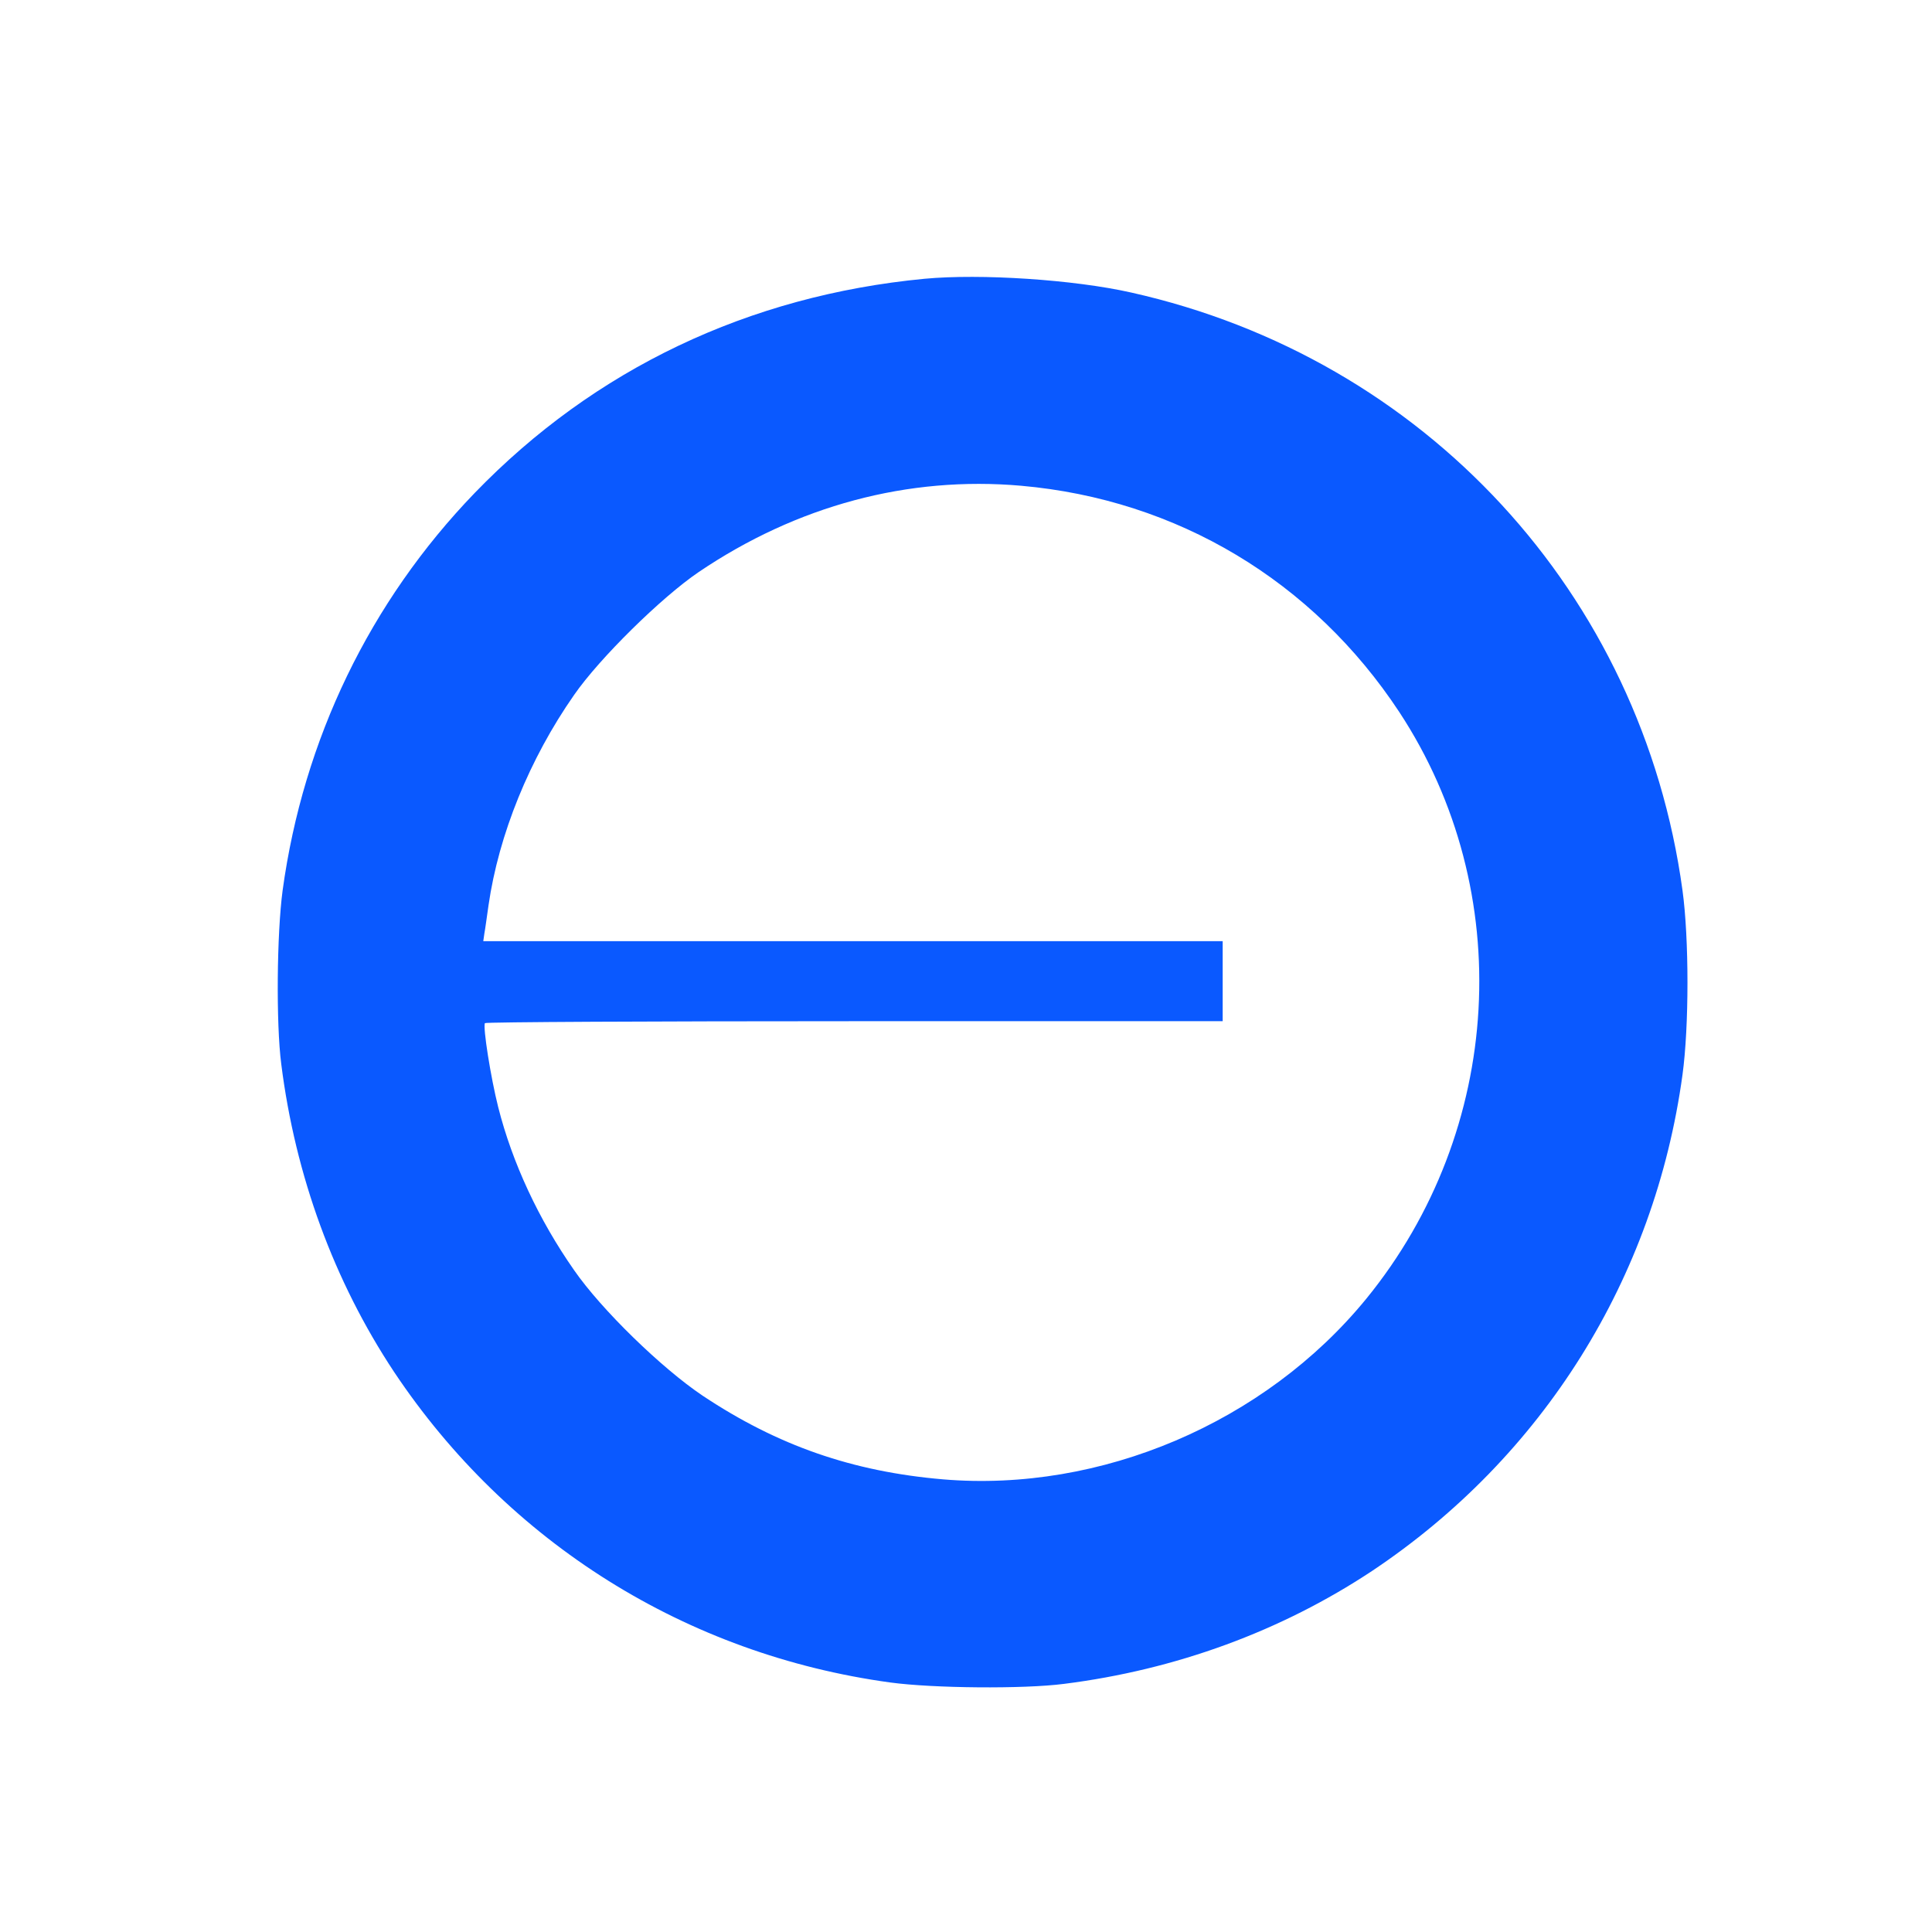 <?xml version="1.0" standalone="no"?>
<!DOCTYPE svg PUBLIC "-//W3C//DTD SVG 20010904//EN"
 "http://www.w3.org/TR/2001/REC-SVG-20010904/DTD/svg10.dtd">
<svg version="1.0" xmlns="http://www.w3.org/2000/svg"
 width="512pt" height="512pt" viewBox="-100 -100 700 700"
 preserveAspectRatio="xMidYMid meet">

<g transform="translate(0,512) scale(0.1,-0.1)"
fill="#0a59ff" stroke="none">
<path d="M2350 5110 c-638 -61 -1196 -327 -1630 -776 -380 -394 -621 -893
-696 -1440 -21 -156 -24 -482 -5 -629 51 -405 191 -787 409 -1116 413 -619
1059 -1024 1798 -1125 156 -21 482 -24 629 -5 405 51 787 191 1116 409 619
413 1024 1059 1125 1798 24 175 24 493 0 668 -147 1075 -934 1928 -1997 2166
-208 47 -546 69 -749 50z m350 -750 c565 -50 1057 -345 1370 -820 427 -650
378 -1516 -120 -2126 -367 -449 -962 -702 -1533 -654 -328 28 -599 122 -871
303 -149 100 -367 312 -466 455 -128 183 -224 389 -275 591 -27 107 -56 290
-48 304 2 4 605 7 1339 7 l1334 0 0 145 0 145 -1340 0 -1339 0 4 28 c3 15 9
61 15 102 37 256 148 530 310 762 92 133 317 354 451 445 356 241 759 349
1169 313z"/>
</g>
</svg>

